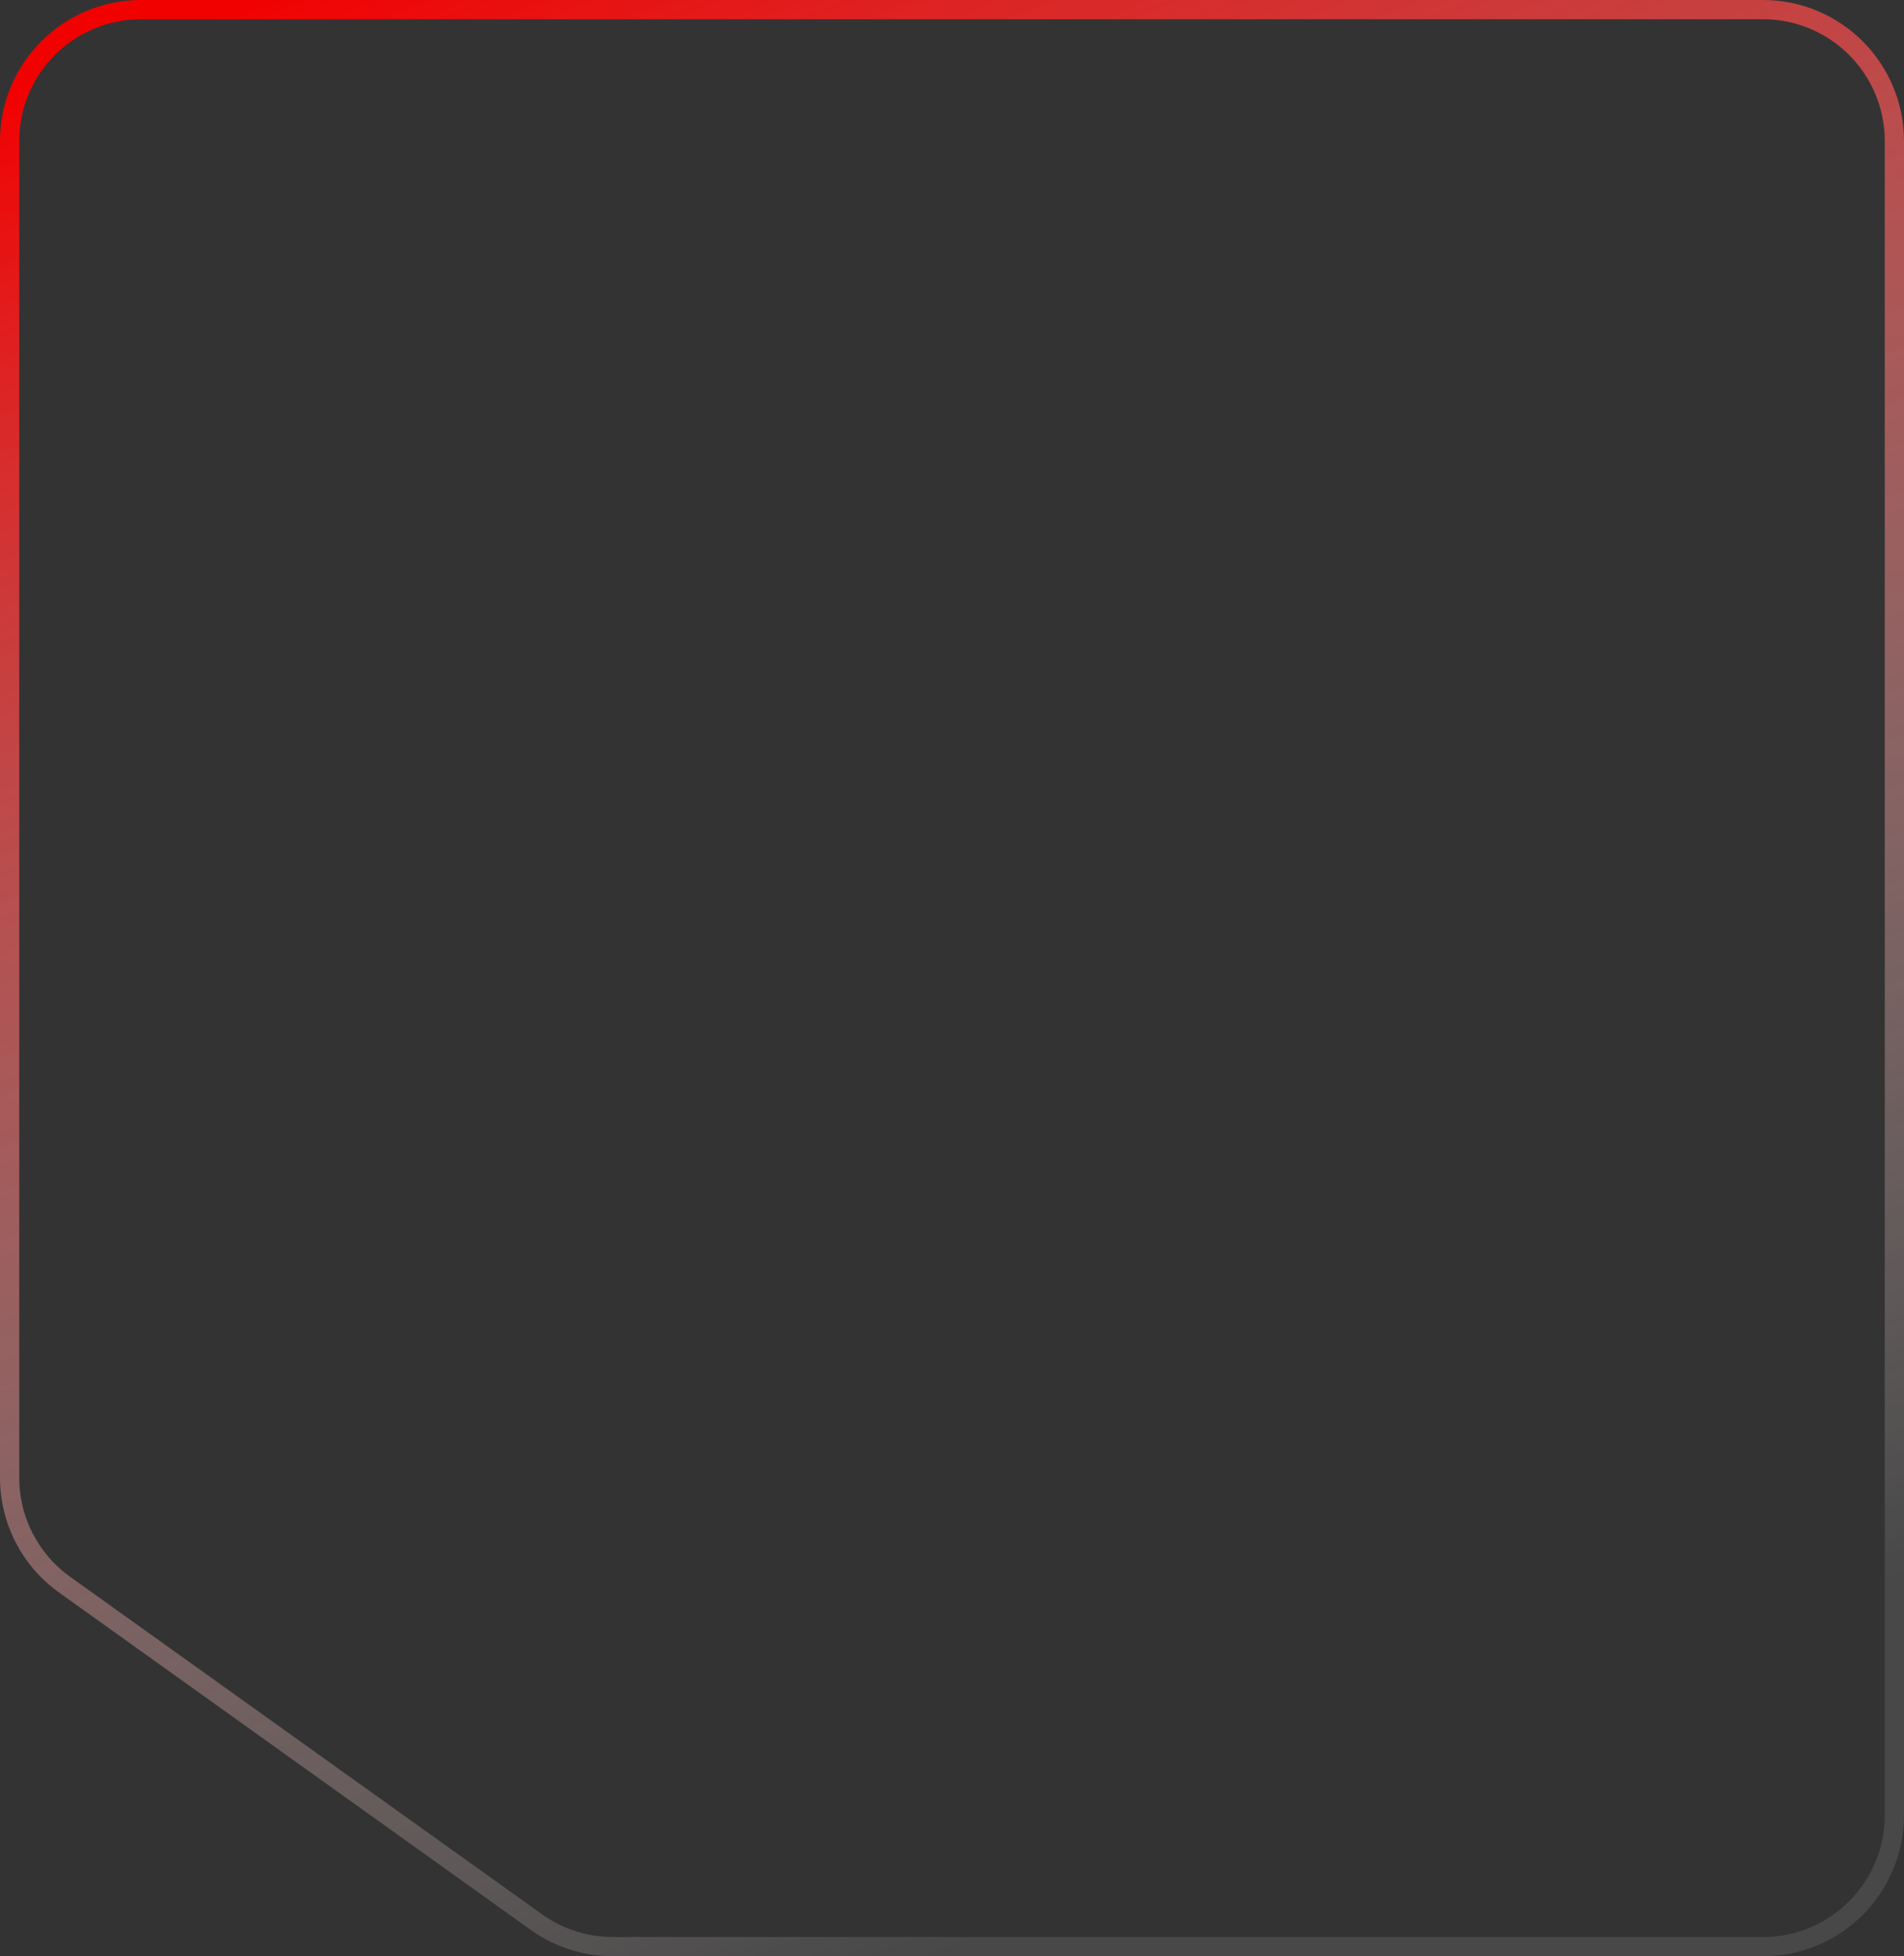 <svg width="297" height="305" viewBox="0 0 297 305" fill="none" xmlns="http://www.w3.org/2000/svg">
<rect x="0" y="0" width="297" height="305" fill="#333333" stroke="none"/>
<path d="M1.5 22C1.5 10.678 10.678 1.5 22 1.5H275C286.322 1.5 295.5 10.678 295.5 22V283C295.5 294.322 286.322 303.5 275 303.5H95.597C91.322 303.5 87.153 302.163 83.675 299.677L10.079 247.068C4.695 243.22 1.5 237.009 1.5 230.391V22Z" stroke="url(#paint0_linear_451_322)" stroke-width="3"/>
<defs>
<linearGradient id="paint0_linear_451_322" x1="29.513" y1="3.742" x2="148.209" y2="305.115" gradientUnits="userSpaceOnUse">
<stop stop-color="#F20101"/>
<stop offset="1" stop-color="white" stop-opacity="0.1"/>
</linearGradient>
</defs>
</svg>
